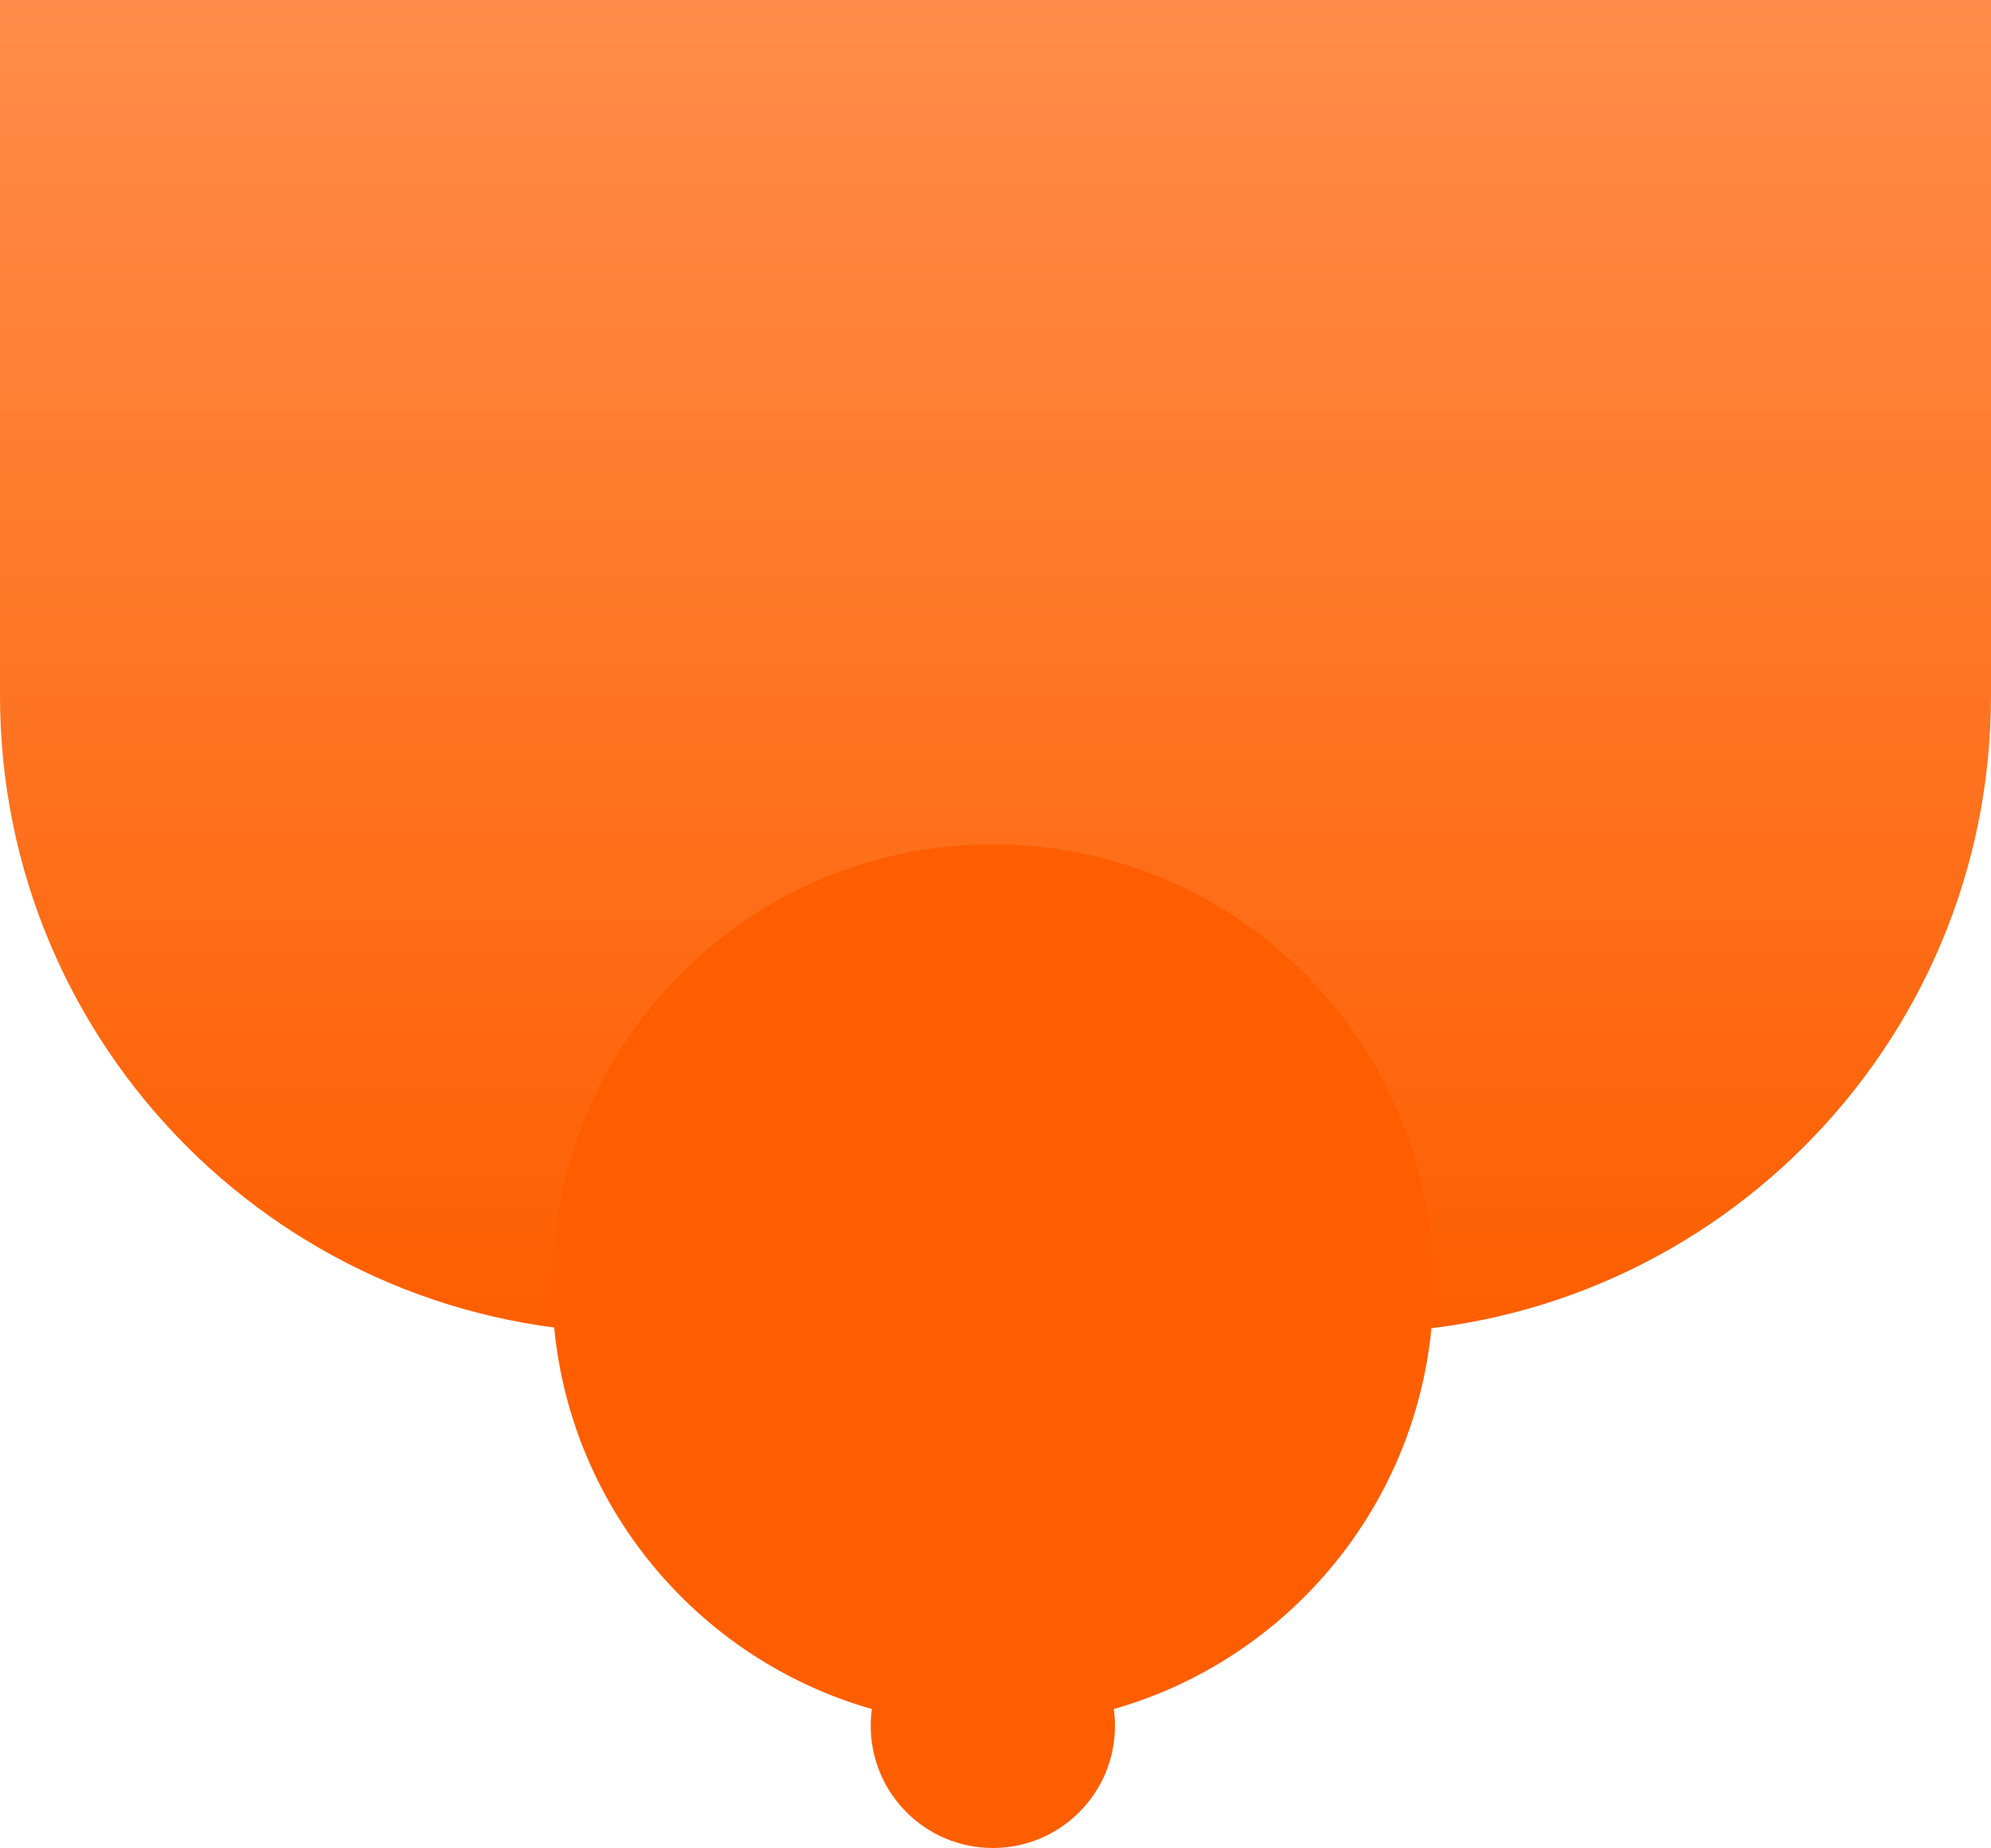 <svg width="375" height="348" viewBox="0 0 375 348" fill="none" xmlns="http://www.w3.org/2000/svg">
<path d="M0 0H375V131C375 197.274 321.274 251 255 251H120C53.726 251 0 197.274 0 131V0Z" fill="url(#paint0_linear_148_204)"/>
<path fill-rule="evenodd" clip-rule="evenodd" d="M209.784 321.834C244.546 311.932 270 279.939 270 242C270 196.16 232.84 159 187 159C141.16 159 104 196.16 104 242C104 279.939 129.454 311.932 164.216 321.834C164.074 322.869 164 323.926 164 325C164 337.703 174.297 348 187 348C199.703 348 210 337.703 210 325C210 323.926 209.926 322.869 209.784 321.834Z" fill="#FE5E00"/>
<defs>
<linearGradient id="paint0_linear_148_204" x1="187.5" y1="0" x2="187.5" y2="251" gradientUnits="userSpaceOnUse">
<stop stop-color="#FF8D49"/>
<stop offset="1" stop-color="#FE5E00"/>
</linearGradient>
</defs>
</svg>
